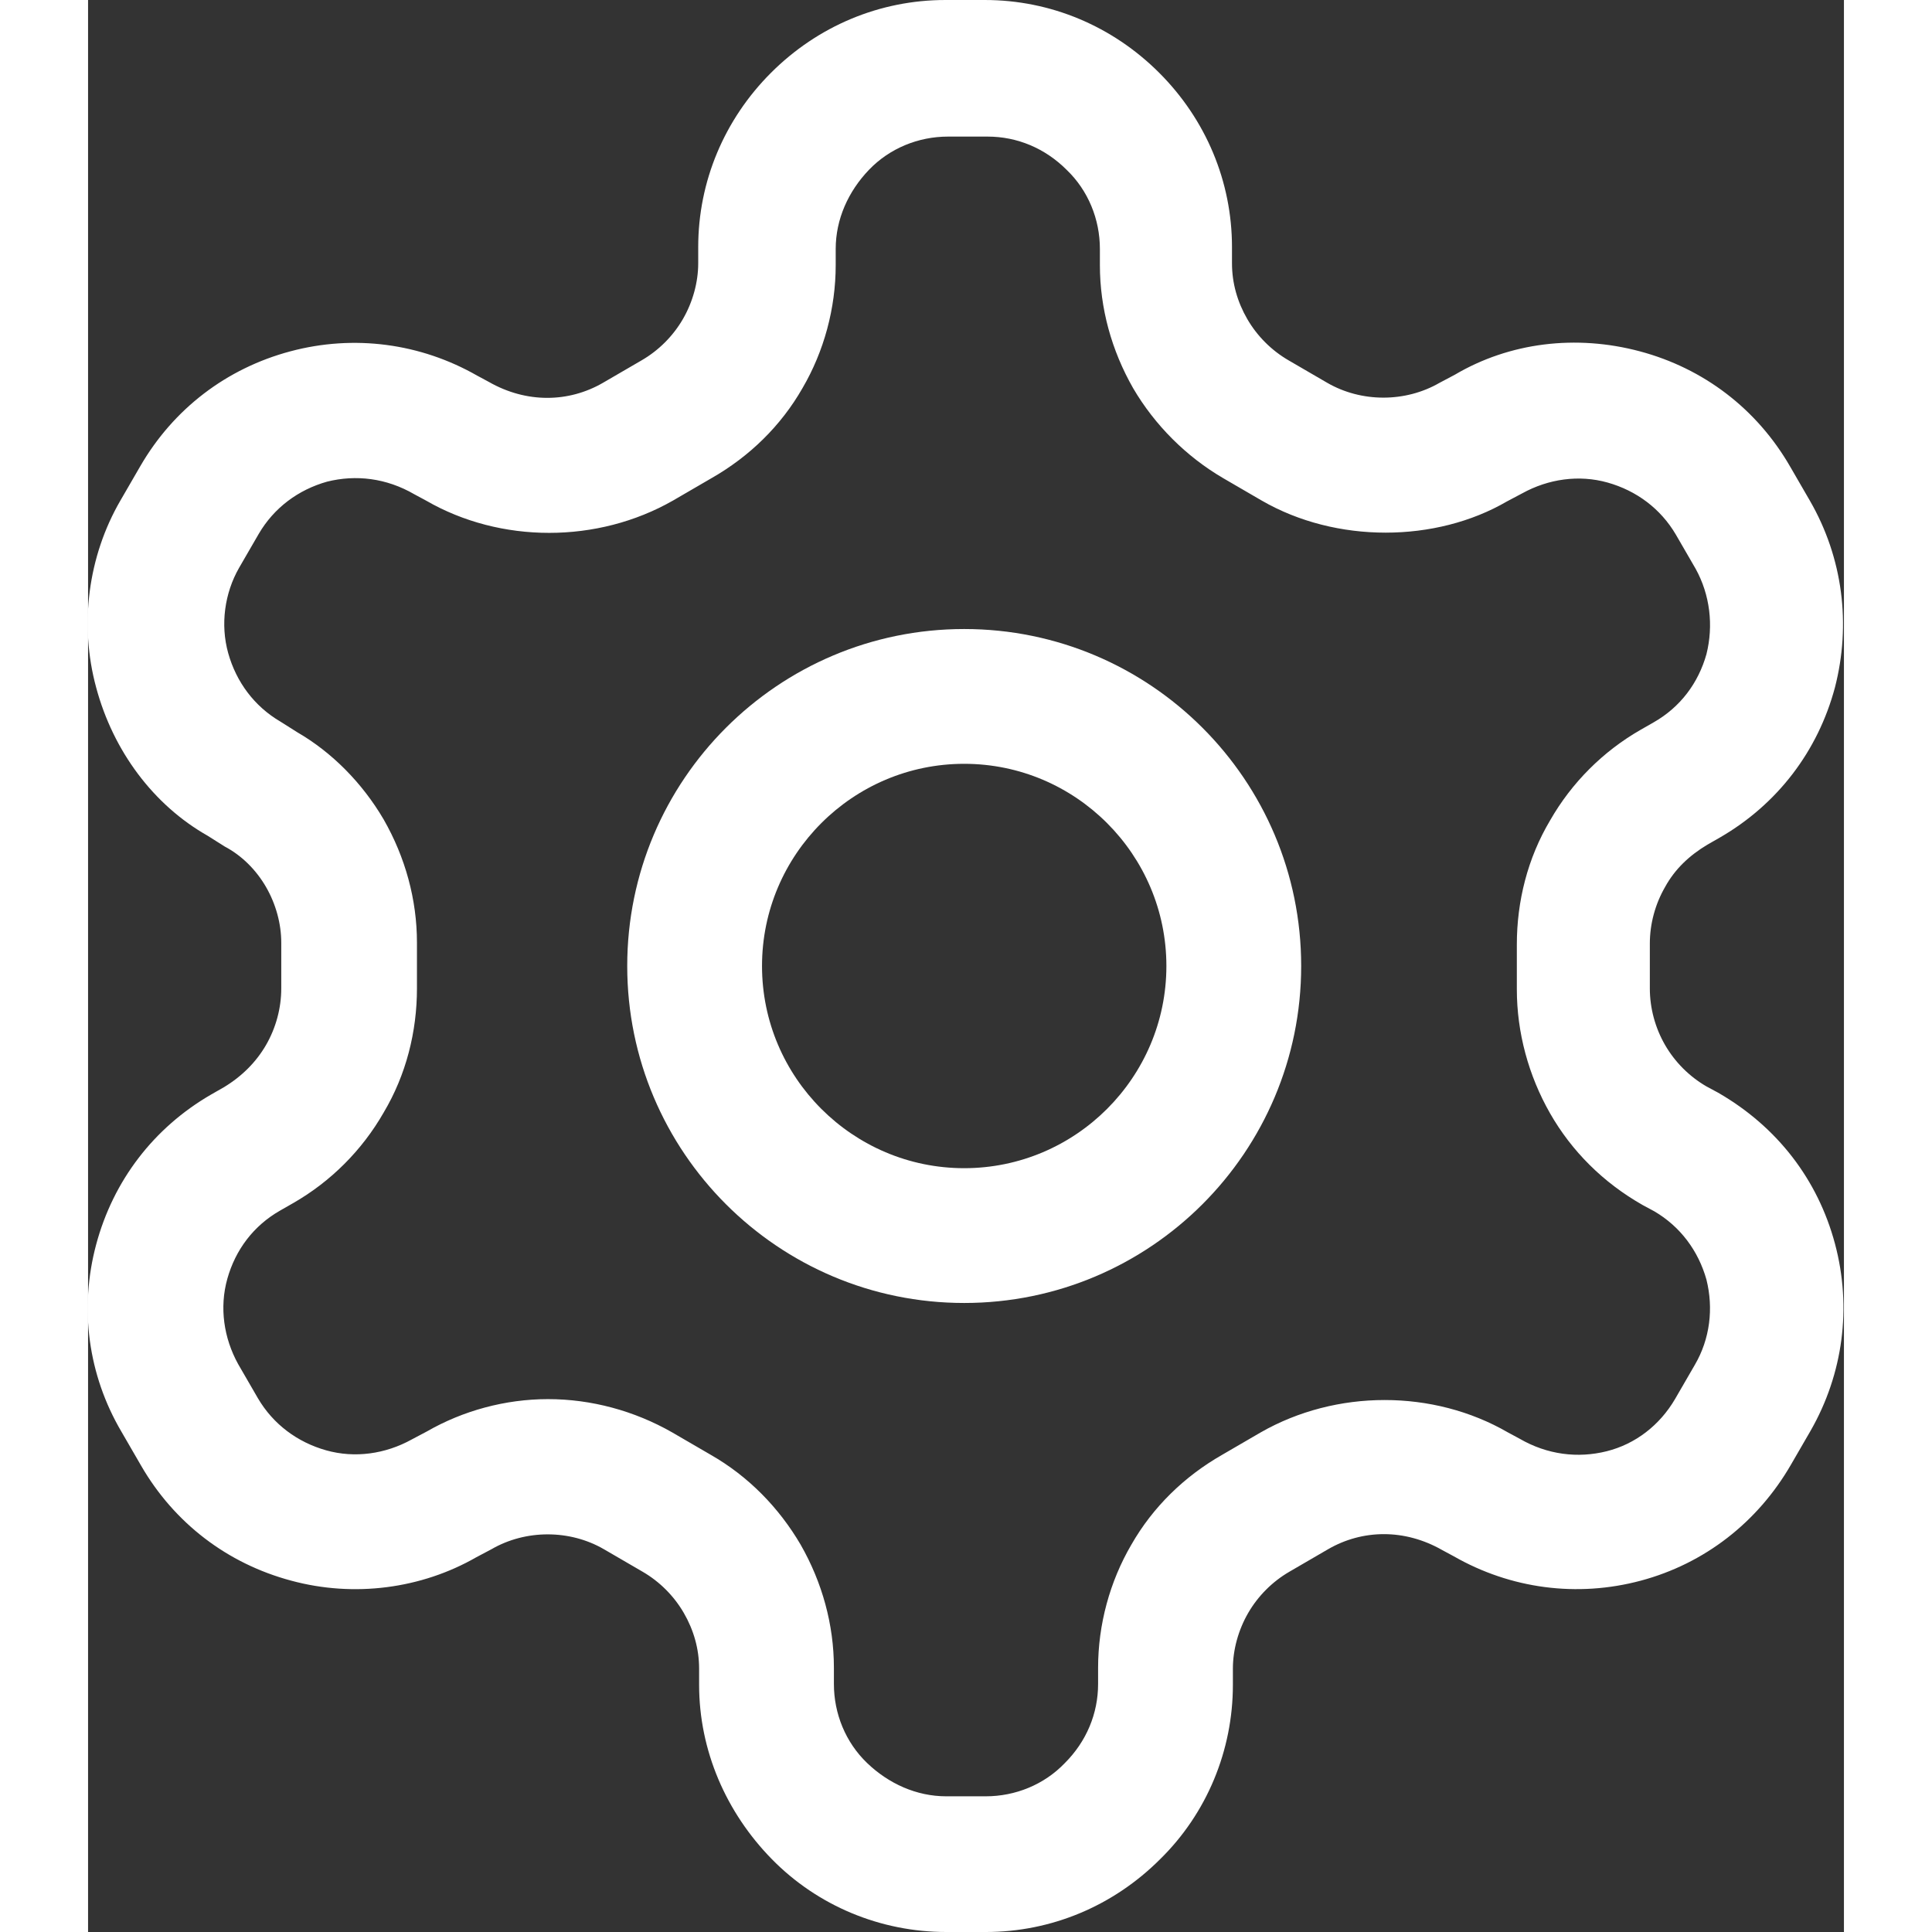 <svg
    width="24"
    height="24"
    fill="white"
    xmlns="http://www.w3.org/2000/svg"
    viewBox="0 0 19.54 21.5"
>
    <rect x="0" y="0" width="19.54" height="21.5" fill="#333333" stroke="none"/>
    <path d="M9.99,21.5h-.44c-.73,0-1.43-.29-1.94-.81s-.81-1.21-.81-1.94v-.18c0-.22-.06-.43-.17-.62-.11-.19-.27-.35-.46-.46l-.43-.25c-.38-.22-.87-.22-1.25,0l-.17.09c-.61.35-1.36.45-2.06.26-.71-.19-1.3-.64-1.67-1.28l-.22-.38C0,15.3-.1,14.56.09,13.85c.19-.71.64-1.3,1.28-1.67l.14-.08c.2-.12.36-.28.47-.47.11-.19.17-.41.17-.63v-.51c0-.21-.06-.43-.17-.62s-.27-.35-.46-.45l-.19-.12c-.6-.34-1.05-.94-1.24-1.65-.19-.7-.09-1.46.27-2.08l.22-.38c.37-.64.96-1.09,1.67-1.28.71-.19,1.45-.09,2.08.27l.13.07c.42.24.89.23,1.27.01l.43-.25c.19-.11.35-.27.46-.46.11-.19.17-.41.17-.62v-.18c0-.73.29-1.42.81-1.94s1.21-.81,1.94-.81h.44c.73,0,1.42.29,1.94.81.52.52.81,1.21.81,1.94v.18c0,.22.06.43.17.62.11.19.27.35.46.46l.43.25c.38.22.87.22,1.25,0l.17-.09c.61-.36,1.35-.45,2.06-.26.71.19,1.3.64,1.67,1.28l.22.38c.37.64.46,1.38.28,2.08-.19.71-.64,1.3-1.28,1.67l-.14.08c-.2.12-.36.27-.47.47-.11.19-.17.41-.17.63v.5c0,.22.06.44.17.63.11.19.27.35.46.46l.13.07c.66.38,1.11.97,1.3,1.68.19.71.09,1.45-.27,2.08l-.22.38c-.37.64-.96,1.1-1.67,1.29-.71.19-1.45.09-2.08-.27l-.13-.07c-.42-.24-.89-.23-1.27-.01l-.43.25c-.19.11-.35.27-.46.46-.11.19-.17.41-.17.62v.18c0,.73-.29,1.43-.81,1.94-.52.52-1.21.81-1.94.81ZM5.12,15.57c.48,0,.96.13,1.38.37l.43.25c.42.24.76.59,1,1,.24.42.37.89.37,1.37v.18c0,.33.13.65.37.88s.55.37.88.37h.44c.33,0,.65-.13.88-.37.24-.24.37-.55.37-.88v-.18c0-.48.13-.96.37-1.37.24-.42.59-.76,1.01-1l.43-.25c.84-.48,1.92-.48,2.75,0l.13.07c.31.18.65.22.97.14s.59-.29.76-.58l.22-.38c.17-.29.21-.63.13-.95-.09-.32-.29-.59-.58-.76l-.13-.07c-.44-.25-.79-.6-1.03-1.02-.24-.42-.37-.9-.37-1.38v-.5c0-.48.12-.96.37-1.38.24-.42.59-.77,1.01-1.01l.14-.08c.3-.17.5-.44.59-.76.08-.32.04-.66-.12-.95l-.22-.38c-.17-.29-.44-.49-.76-.58-.32-.09-.66-.04-.95.12l-.17.09c-.79.46-1.9.47-2.73-.01l-.43-.25c-.41-.24-.76-.59-1-1-.24-.42-.37-.89-.37-1.37v-.18c0-.33-.13-.65-.37-.88-.24-.24-.55-.37-.88-.37h-.44c-.33,0-.65.13-.88.37s-.37.55-.37.88v.18c0,.48-.13.96-.37,1.37-.24.42-.59.76-1.01,1l-.43.25c-.84.48-1.92.48-2.75,0l-.13-.07c-.31-.18-.65-.22-.97-.14-.32.09-.59.29-.76.58l-.22.38c-.16.28-.21.63-.12.95.09.32.29.59.58.76l.19.12c.38.22.72.56.96.97.24.42.37.89.37,1.37v.51c0,.48-.12.96-.37,1.38-.24.42-.59.77-1.01,1.01l-.14.08c-.3.17-.5.44-.59.76-.09.32-.04.66.12.95l.22.38c.17.29.44.49.76.58.32.09.66.04.95-.12l.17-.09c.4-.23.87-.36,1.35-.36Z" />
    <path d="M9.75,14.5c-2.07,0-3.75-1.68-3.75-3.75s1.68-3.75,3.75-3.75,3.75,1.68,3.75,3.75-1.68,3.75-3.75,3.75ZM9.75,8.5c-1.24,0-2.25,1.01-2.25,2.25s1.01,2.25,2.25,2.25,2.25-1.01,2.25-2.25-1.01-2.25-2.25-2.25Z" />
</svg>